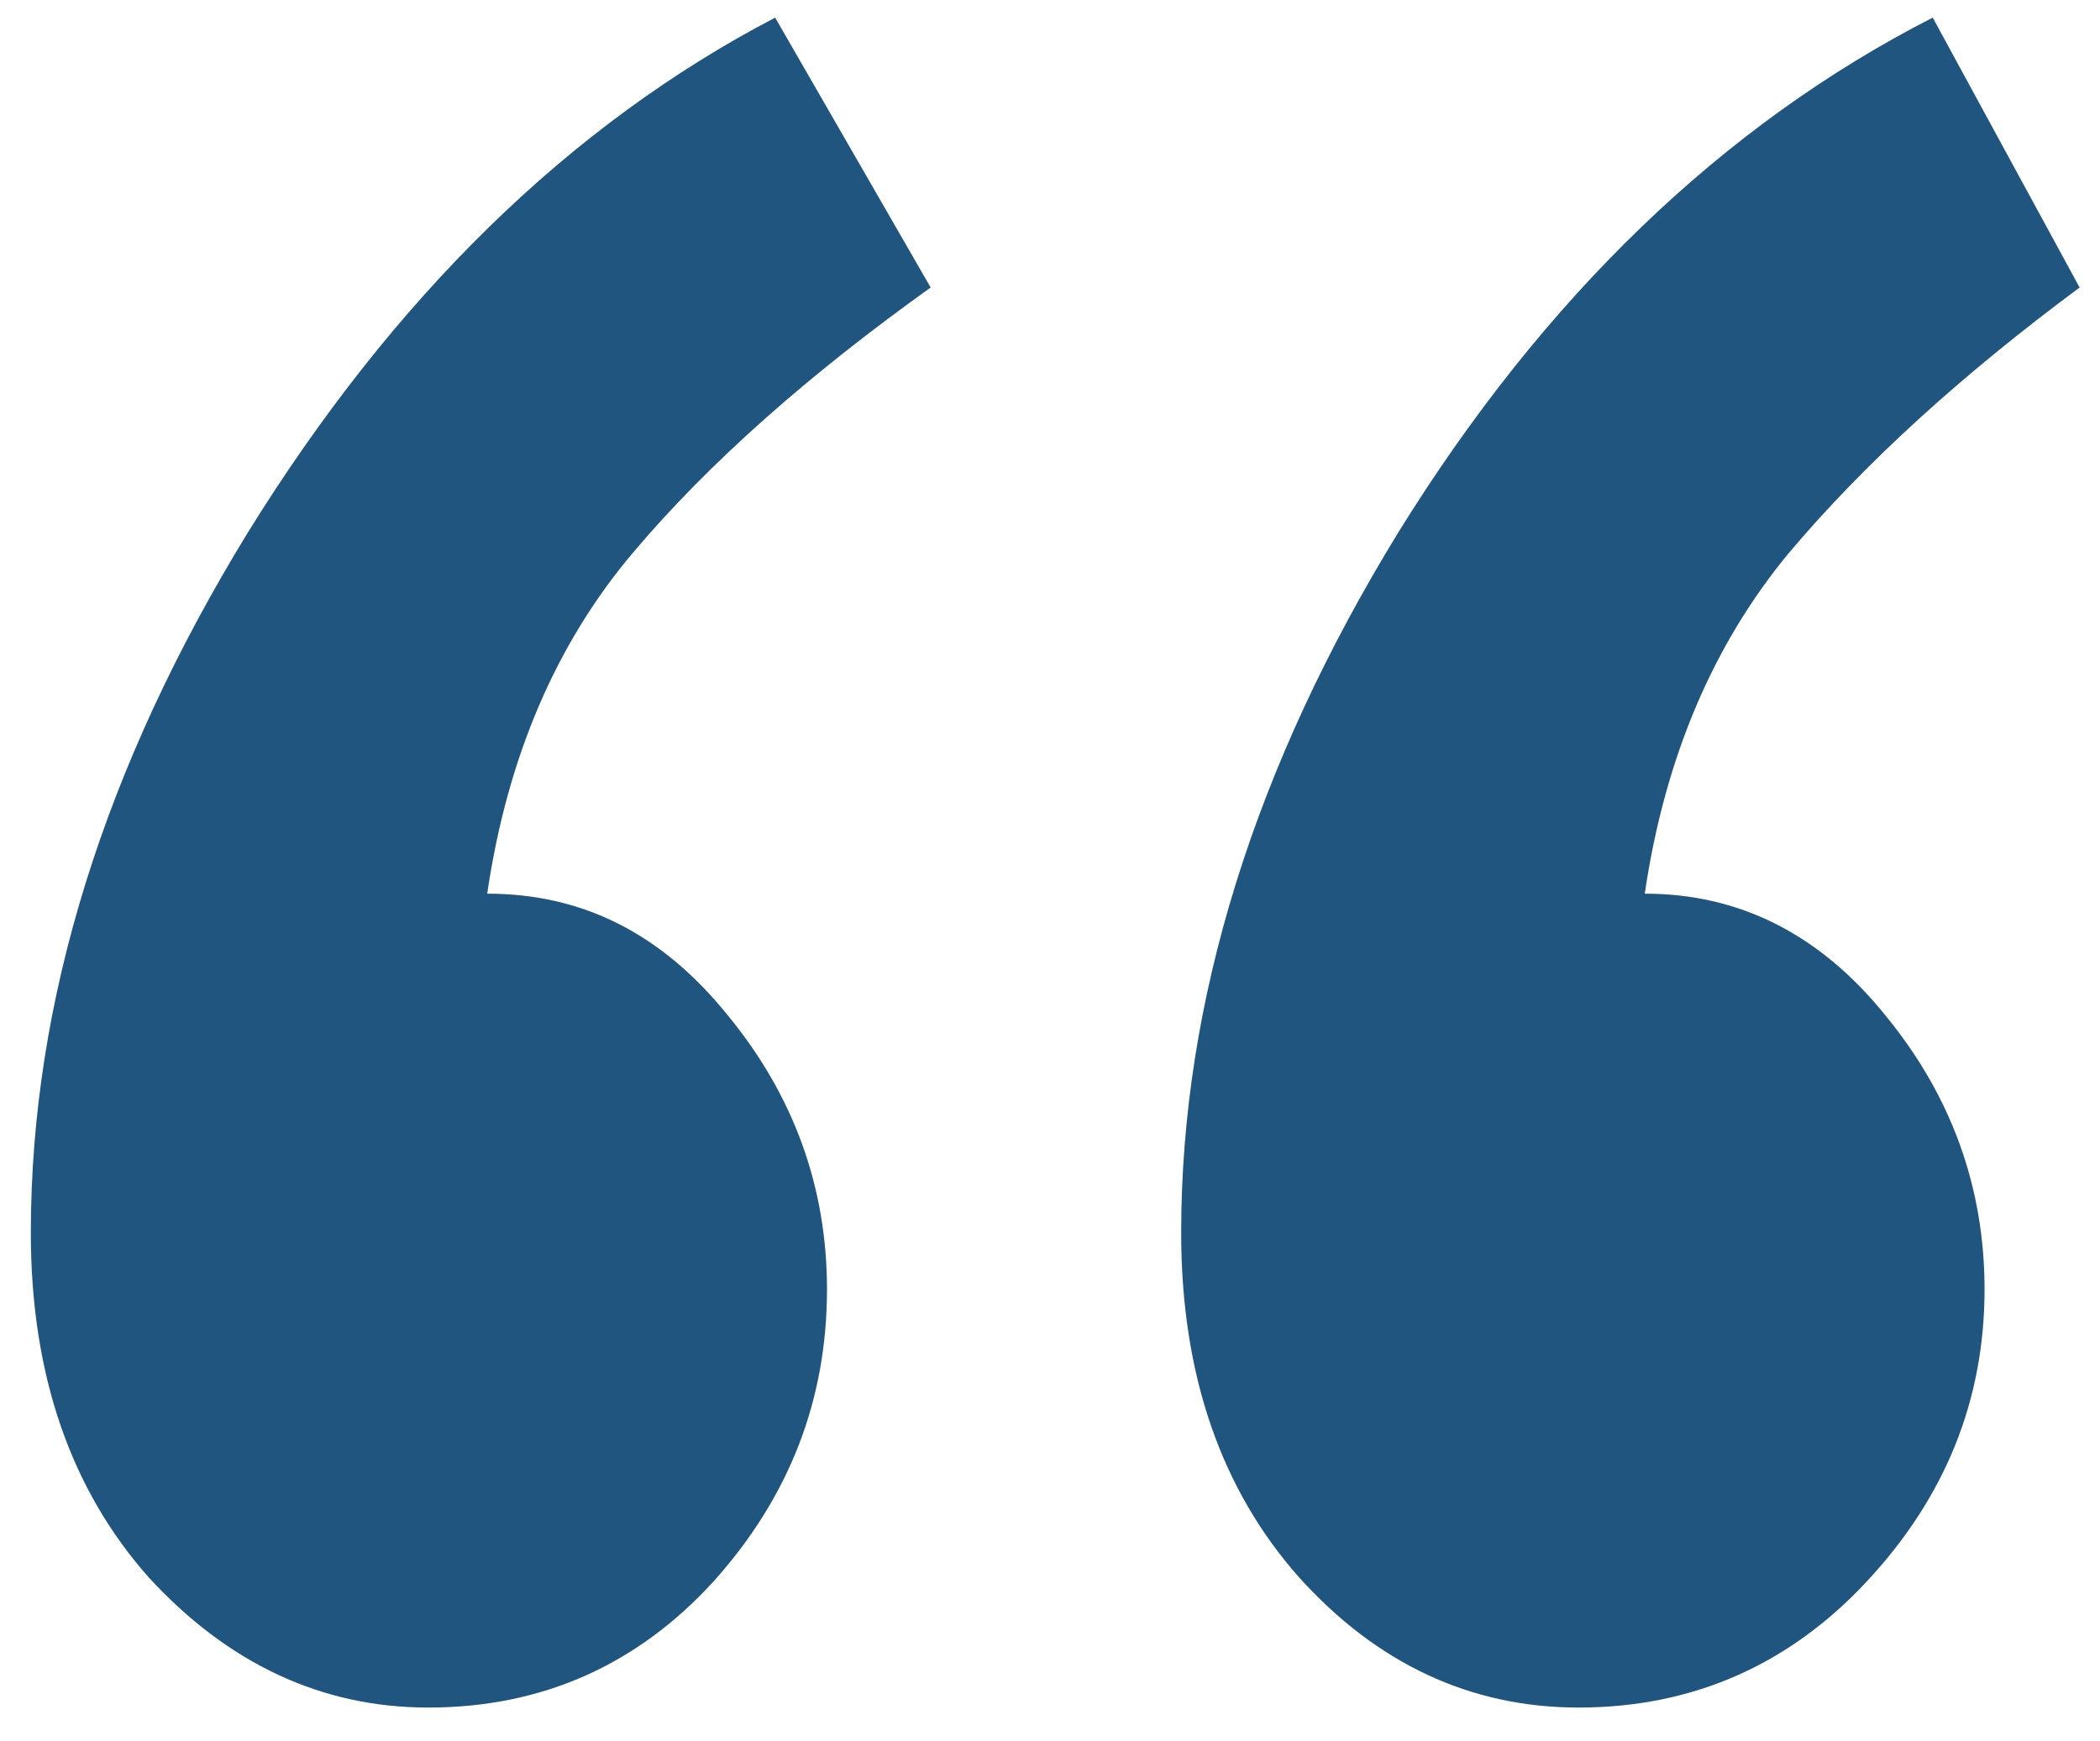 <svg xmlns="http://www.w3.org/2000/svg" width="41" height="34">
    <path fill-rule="evenodd" fill="rgb(32, 85, 127)" d="M13.925 30.888c1.49-1.656 2.221-3.559 2.221-5.712 0-1.986-.646-3.78-1.939-5.352-1.293-1.601-2.84-2.373-4.695-2.373.394-2.677 1.35-4.884 2.839-6.65 1.49-1.766 3.43-3.476 5.819-5.187L15.134.344C11.115 2.441 7.685 5.807 4.846 10.387 2.035 14.967.602 19.548.602 24.073c0 2.787.787 5.022 2.304 6.732 1.547 1.683 3.374 2.539 5.454 2.539 2.22 0 4.076-.828 5.565-2.456zm22.516 0c1.546-1.656 2.305-3.559 2.305-5.712 0-1.986-.646-3.78-1.939-5.352-1.293-1.601-2.867-2.373-4.695-2.373.394-2.677 1.35-4.884 2.811-6.65 1.49-1.766 3.374-3.476 5.679-5.187L37.734.344c-4.104 2.097-7.589 5.463-10.428 10.043-2.811 4.58-4.245 9.161-4.245 13.686 0 2.787.787 5.022 2.305 6.732 1.518 1.683 3.345 2.539 5.453 2.539 2.221 0 4.104-.828 5.622-2.456z"/>
</svg>
